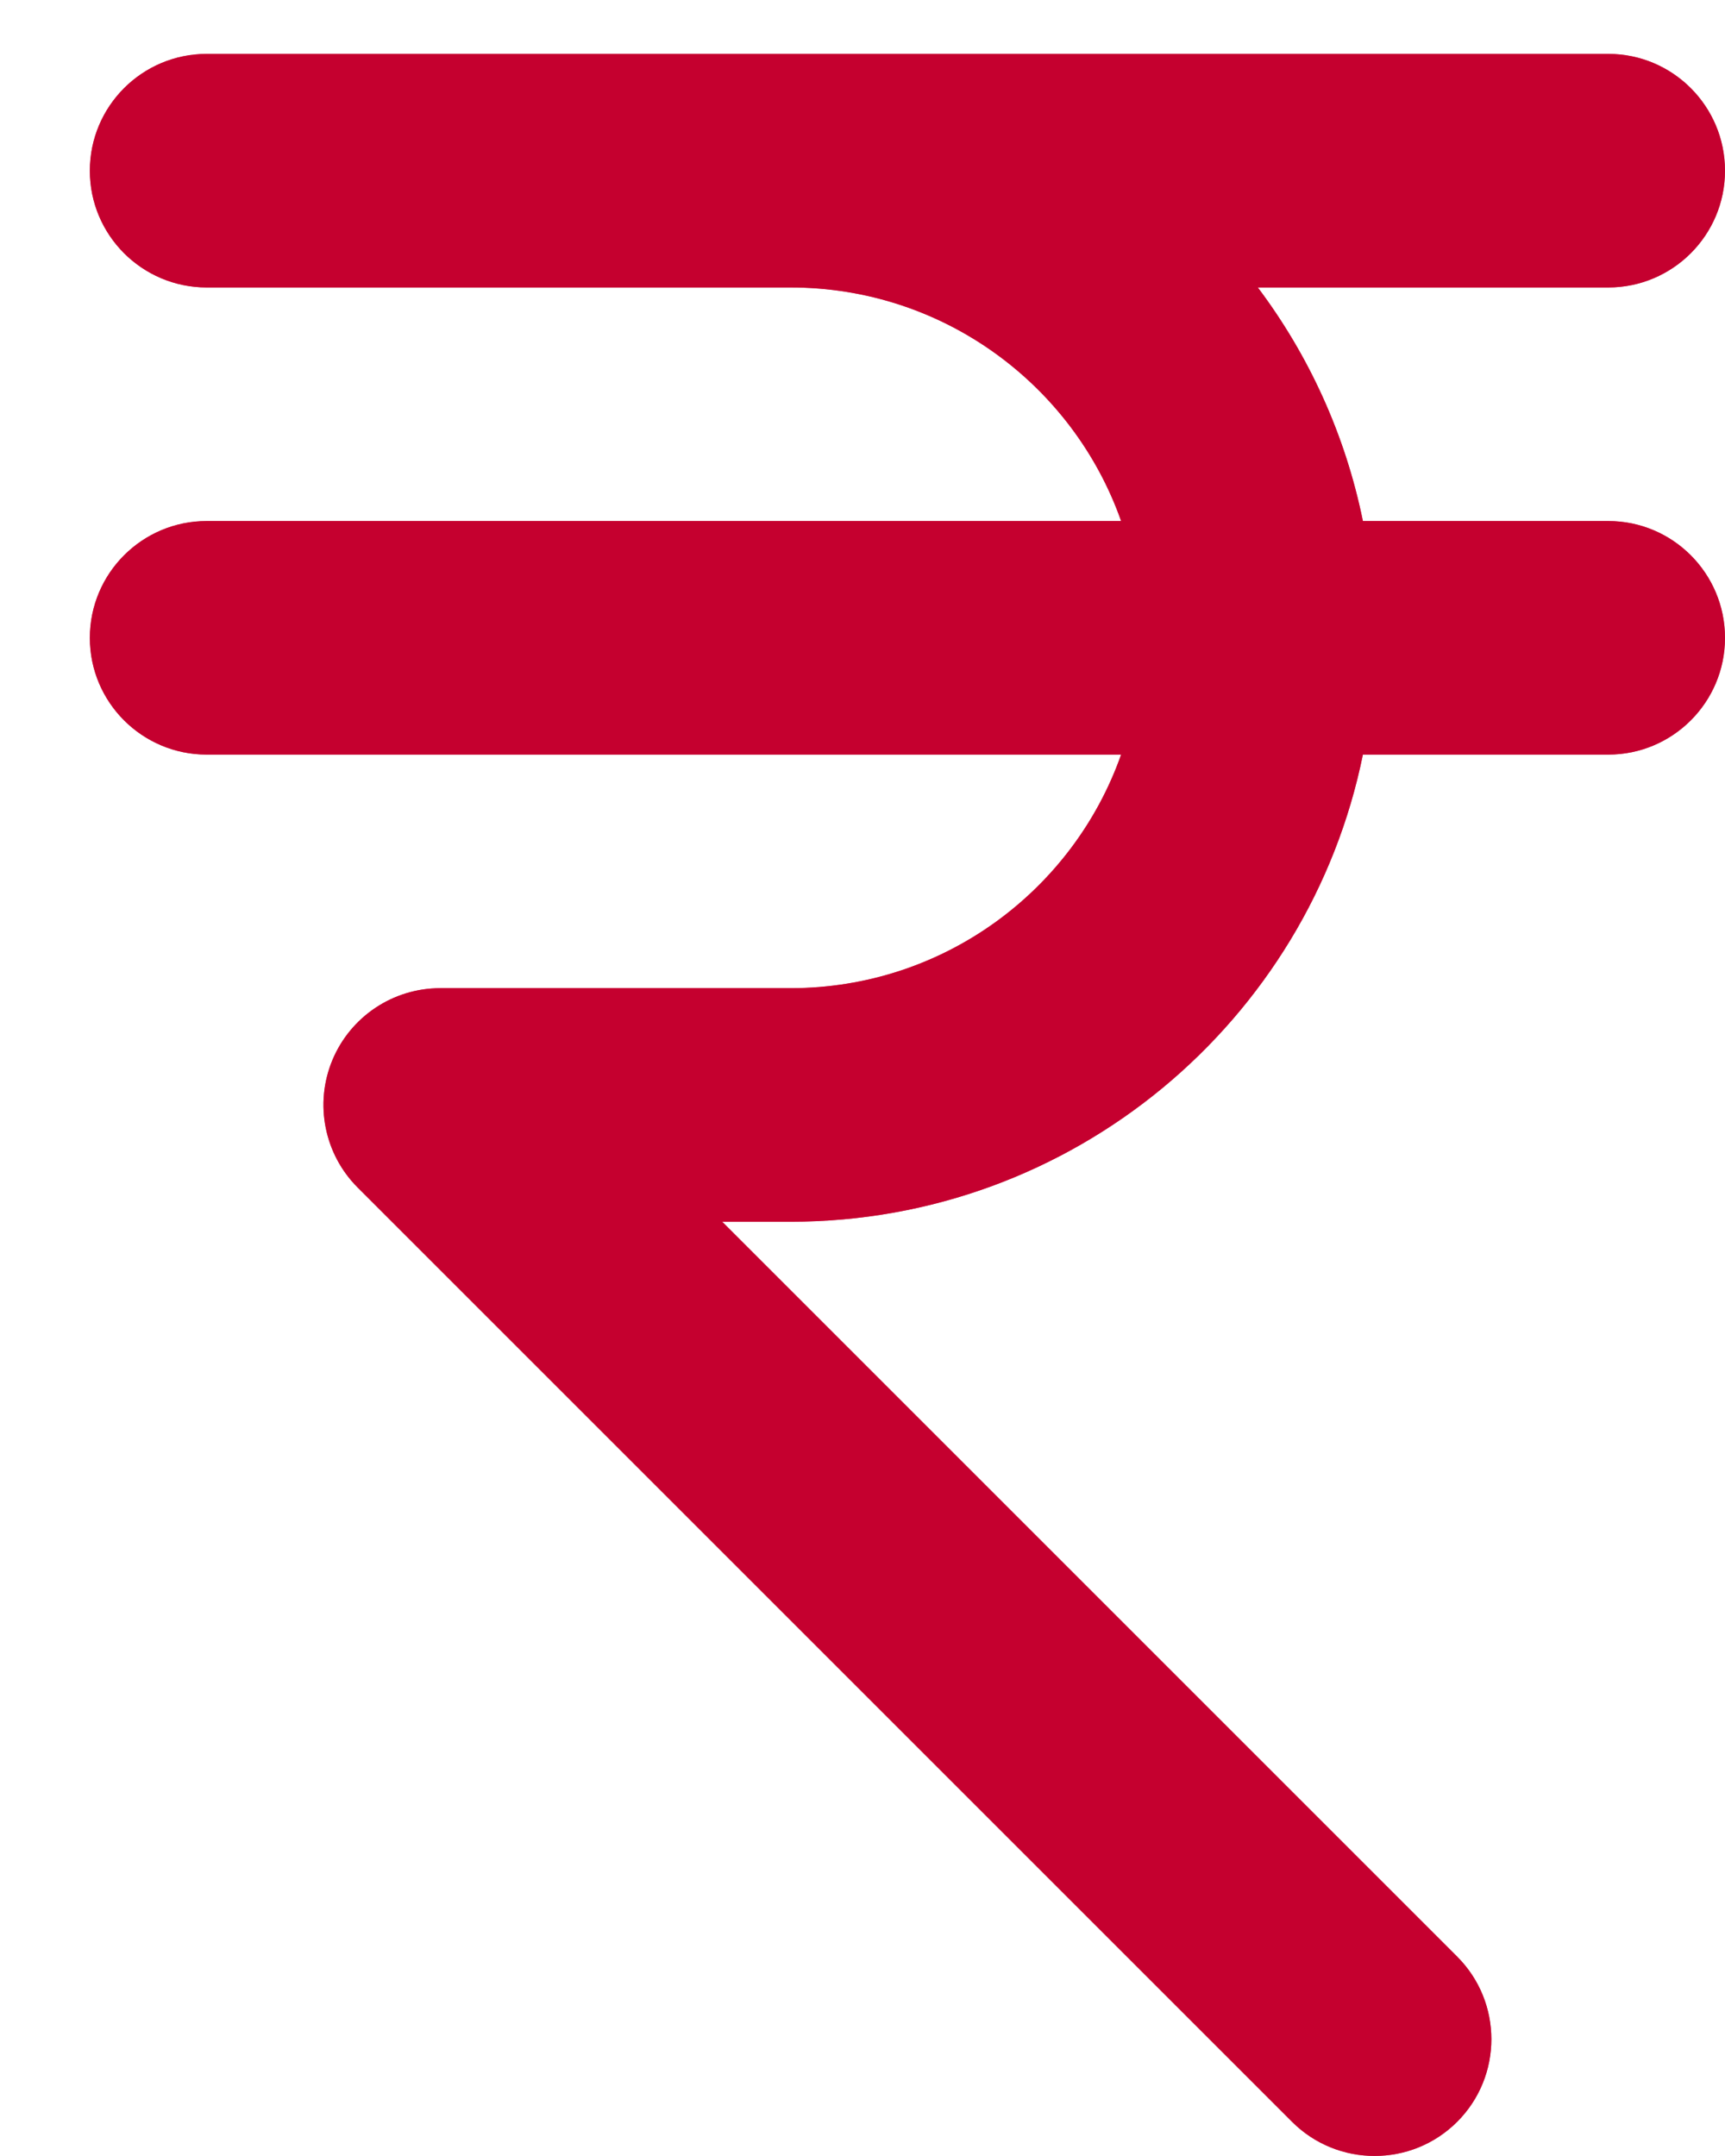 <svg width="12" height="15" viewBox="0 0 12 15" fill="none" xmlns="http://www.w3.org/2000/svg">
<path d="M5.5 2H1.438C0.989 2 0.625 1.636 0.625 1.188C0.625 0.739 0.989 0.375 1.438 0.375H11.188C11.636 0.375 12 0.739 12 1.188C12 1.636 11.636 2 11.188 2H8.75C9.105 2.472 9.359 3.025 9.481 3.625H11.188C11.636 3.625 12 3.989 12 4.438C12 4.886 11.636 5.25 11.188 5.25H9.481C9.105 7.104 7.465 8.5 5.5 8.5H5.024L10.137 13.613C10.454 13.93 10.454 14.445 10.137 14.762C9.82 15.079 9.305 15.079 8.988 14.762L2.488 8.262C2.256 8.03 2.186 7.68 2.312 7.376C2.438 7.073 2.734 6.875 3.062 6.875H5.5C6.561 6.875 7.465 6.197 7.799 5.25H1.438C0.989 5.25 0.625 4.886 0.625 4.438C0.625 3.989 0.989 3.625 1.438 3.625H7.799C7.465 2.678 6.561 2 5.5 2V2Z" fill="#C5002F"/>
<path d="M5.5 2H1.438C0.989 2 0.625 1.636 0.625 1.188C0.625 0.739 0.989 0.375 1.438 0.375H11.188C11.636 0.375 12 0.739 12 1.188C12 1.636 11.636 2 11.188 2H8.75C9.105 2.472 9.359 3.025 9.481 3.625H11.188C11.636 3.625 12 3.989 12 4.438C12 4.886 11.636 5.25 11.188 5.25H9.481C9.105 7.104 7.465 8.5 5.5 8.5H5.024L10.137 13.613C10.454 13.93 10.454 14.445 10.137 14.762C9.82 15.079 9.305 15.079 8.988 14.762L2.488 8.262C2.256 8.03 2.186 7.68 2.312 7.376C2.438 7.073 2.734 6.875 3.062 6.875H5.5C6.561 6.875 7.465 6.197 7.799 5.25H1.438C0.989 5.25 0.625 4.886 0.625 4.438C0.625 3.989 0.989 3.625 1.438 3.625H7.799C7.465 2.678 6.561 2 5.5 2V2Z" fill="#C5002F" fill-opacity="0.71"/>
</svg>
